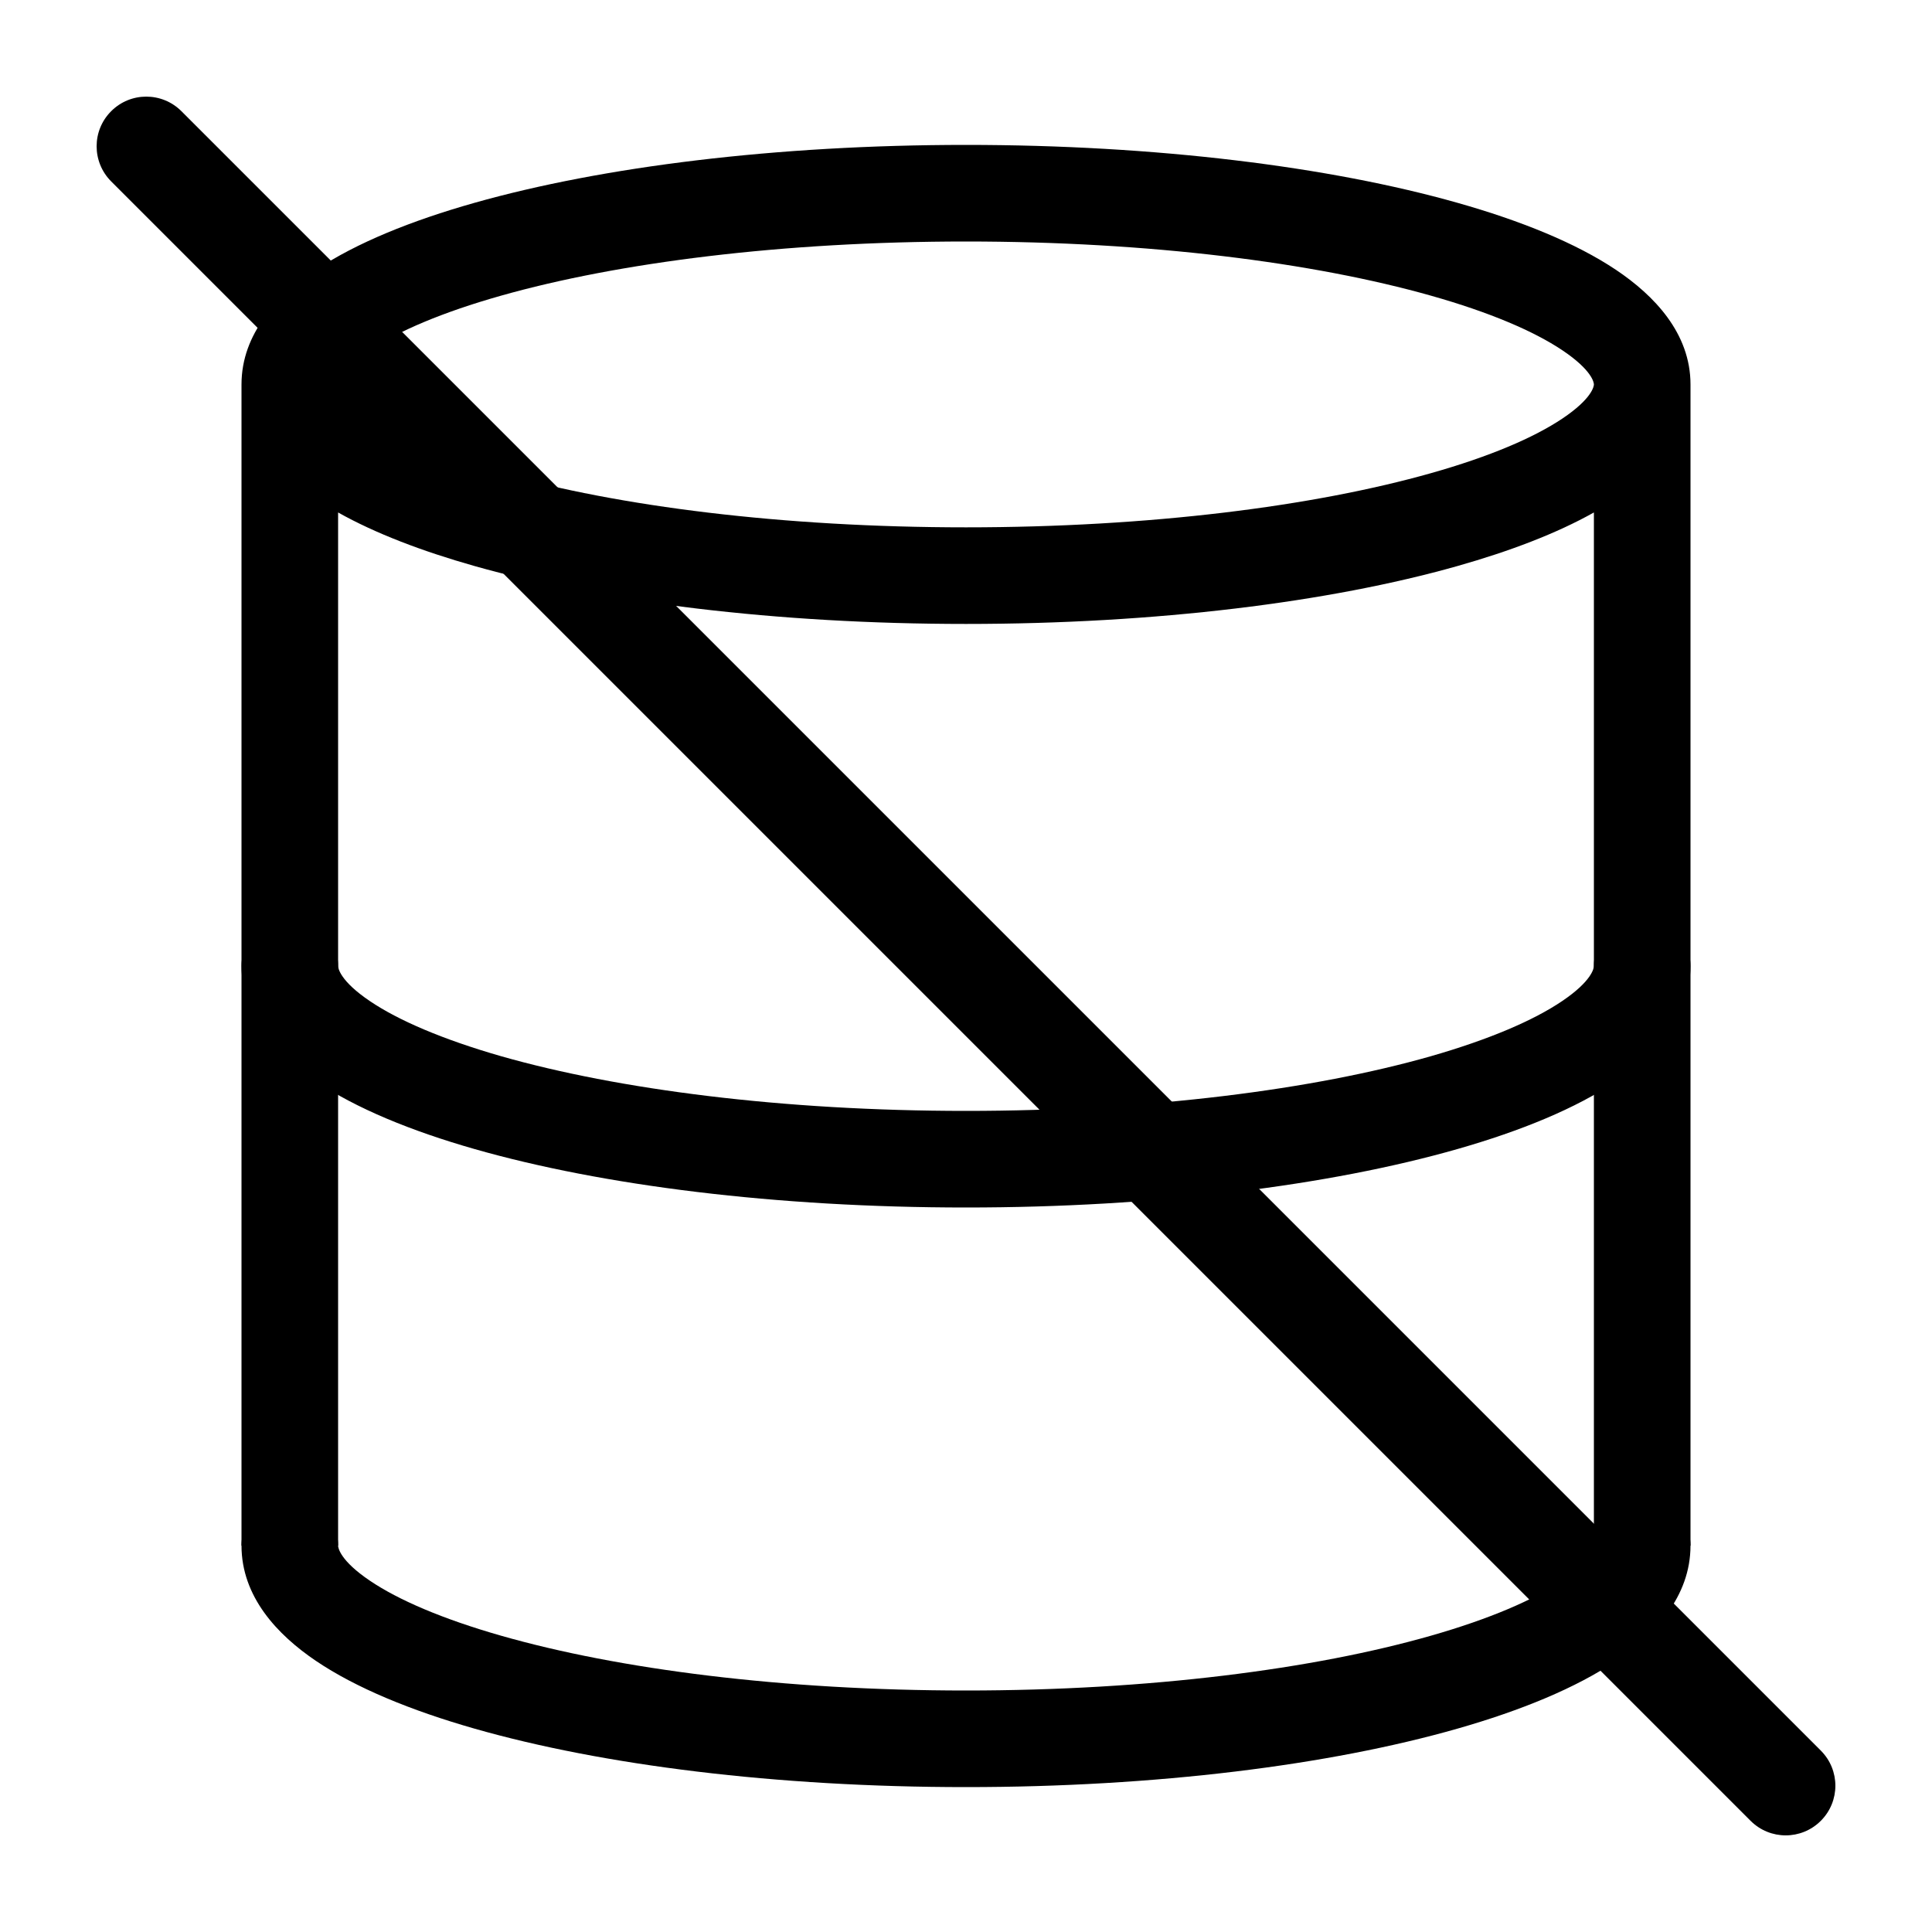 <svg width="20" height="20" viewBox="0 0 20 20" fill="none" xmlns="http://www.w3.org/2000/svg"><path fill-rule="evenodd" clip-rule="evenodd" d="M3.828 3.625C3.517 3.833 3.5 3.962 3.5 3.98C3.5 3.997 3.517 4.126 3.828 4.334C4.121 4.53 4.577 4.726 5.186 4.898C6.397 5.241 8.1 5.459 10 5.459C11.9 5.459 13.602 5.241 14.814 4.898C15.423 4.726 15.879 4.53 16.172 4.334C16.483 4.126 16.5 3.997 16.5 3.98C16.5 3.962 16.483 3.833 16.172 3.625C15.879 3.429 15.423 3.233 14.814 3.061C13.602 2.718 11.9 2.5 10 2.5C8.1 2.5 6.397 2.718 5.186 3.061C4.577 3.233 4.121 3.429 3.828 3.625ZM16.5 5.305V16H17.5V3.98C17.5 3.45 17.125 3.059 16.728 2.793C16.312 2.515 15.743 2.285 15.086 2.099C13.764 1.725 11.966 1.5 10 1.5C8.034 1.5 6.237 1.725 4.914 2.099C4.256 2.285 3.688 2.515 3.272 2.793C2.875 3.059 2.5 3.45 2.5 3.98V16H3.5V5.305C3.886 5.522 4.37 5.706 4.914 5.86C6.237 6.234 8.034 6.459 10 6.459C11.966 6.459 13.764 6.234 15.086 5.86C15.63 5.706 16.114 5.522 16.5 5.305Z" fill="currentColor"/><path fill-rule="evenodd" clip-rule="evenodd" d="M3 15.5C3.276 15.5 3.5 15.724 3.5 16C3.5 16.022 3.52 16.155 3.83 16.364C4.123 16.562 4.579 16.759 5.188 16.933C6.398 17.279 8.1 17.5 10 17.5C11.9 17.5 13.602 17.279 14.812 16.933C15.421 16.759 15.877 16.562 16.17 16.364C16.48 16.155 16.5 16.022 16.5 16C16.5 15.724 16.724 15.5 17 15.5C17.276 15.5 17.5 15.724 17.5 16C17.5 16.53 17.128 16.924 16.73 17.193C16.314 17.474 15.745 17.707 15.087 17.895C13.764 18.273 11.966 18.5 10 18.5C8.034 18.5 6.236 18.273 4.913 17.895C4.255 17.707 3.686 17.474 3.27 17.193C2.872 16.924 2.5 16.53 2.5 16C2.5 15.724 2.724 15.5 3 15.5Z" fill="currentColor"/><path fill-rule="evenodd" clip-rule="evenodd" d="M3 9.5C3.276 9.5 3.5 9.724 3.5 10C3.5 10.022 3.52 10.155 3.83 10.364C4.123 10.562 4.579 10.759 5.188 10.934C6.398 11.279 8.1 11.5 10 11.5C11.9 11.5 13.602 11.279 14.812 10.934C15.421 10.759 15.877 10.562 16.17 10.364C16.48 10.155 16.5 10.022 16.5 10C16.5 9.724 16.724 9.5 17 9.5C17.276 9.5 17.5 9.724 17.5 10C17.5 10.53 17.128 10.924 16.73 11.193C16.314 11.474 15.745 11.707 15.087 11.895C13.764 12.273 11.966 12.5 10 12.5C8.034 12.5 6.236 12.273 4.913 11.895C4.255 11.707 3.686 11.474 3.27 11.193C2.872 10.924 2.5 10.53 2.5 10C2.5 9.724 2.724 9.5 3 9.5Z" fill="currentColor"/><path d="M1.151 1.878C0.95 1.677 0.95 1.351 1.151 1.151C1.351 0.95 1.677 0.95 1.878 1.151L18.849 18.122C19.05 18.323 19.05 18.648 18.849 18.849C18.648 19.05 18.323 19.05 18.122 18.849L1.151 1.878Z" fill="currentColor"/></svg>
